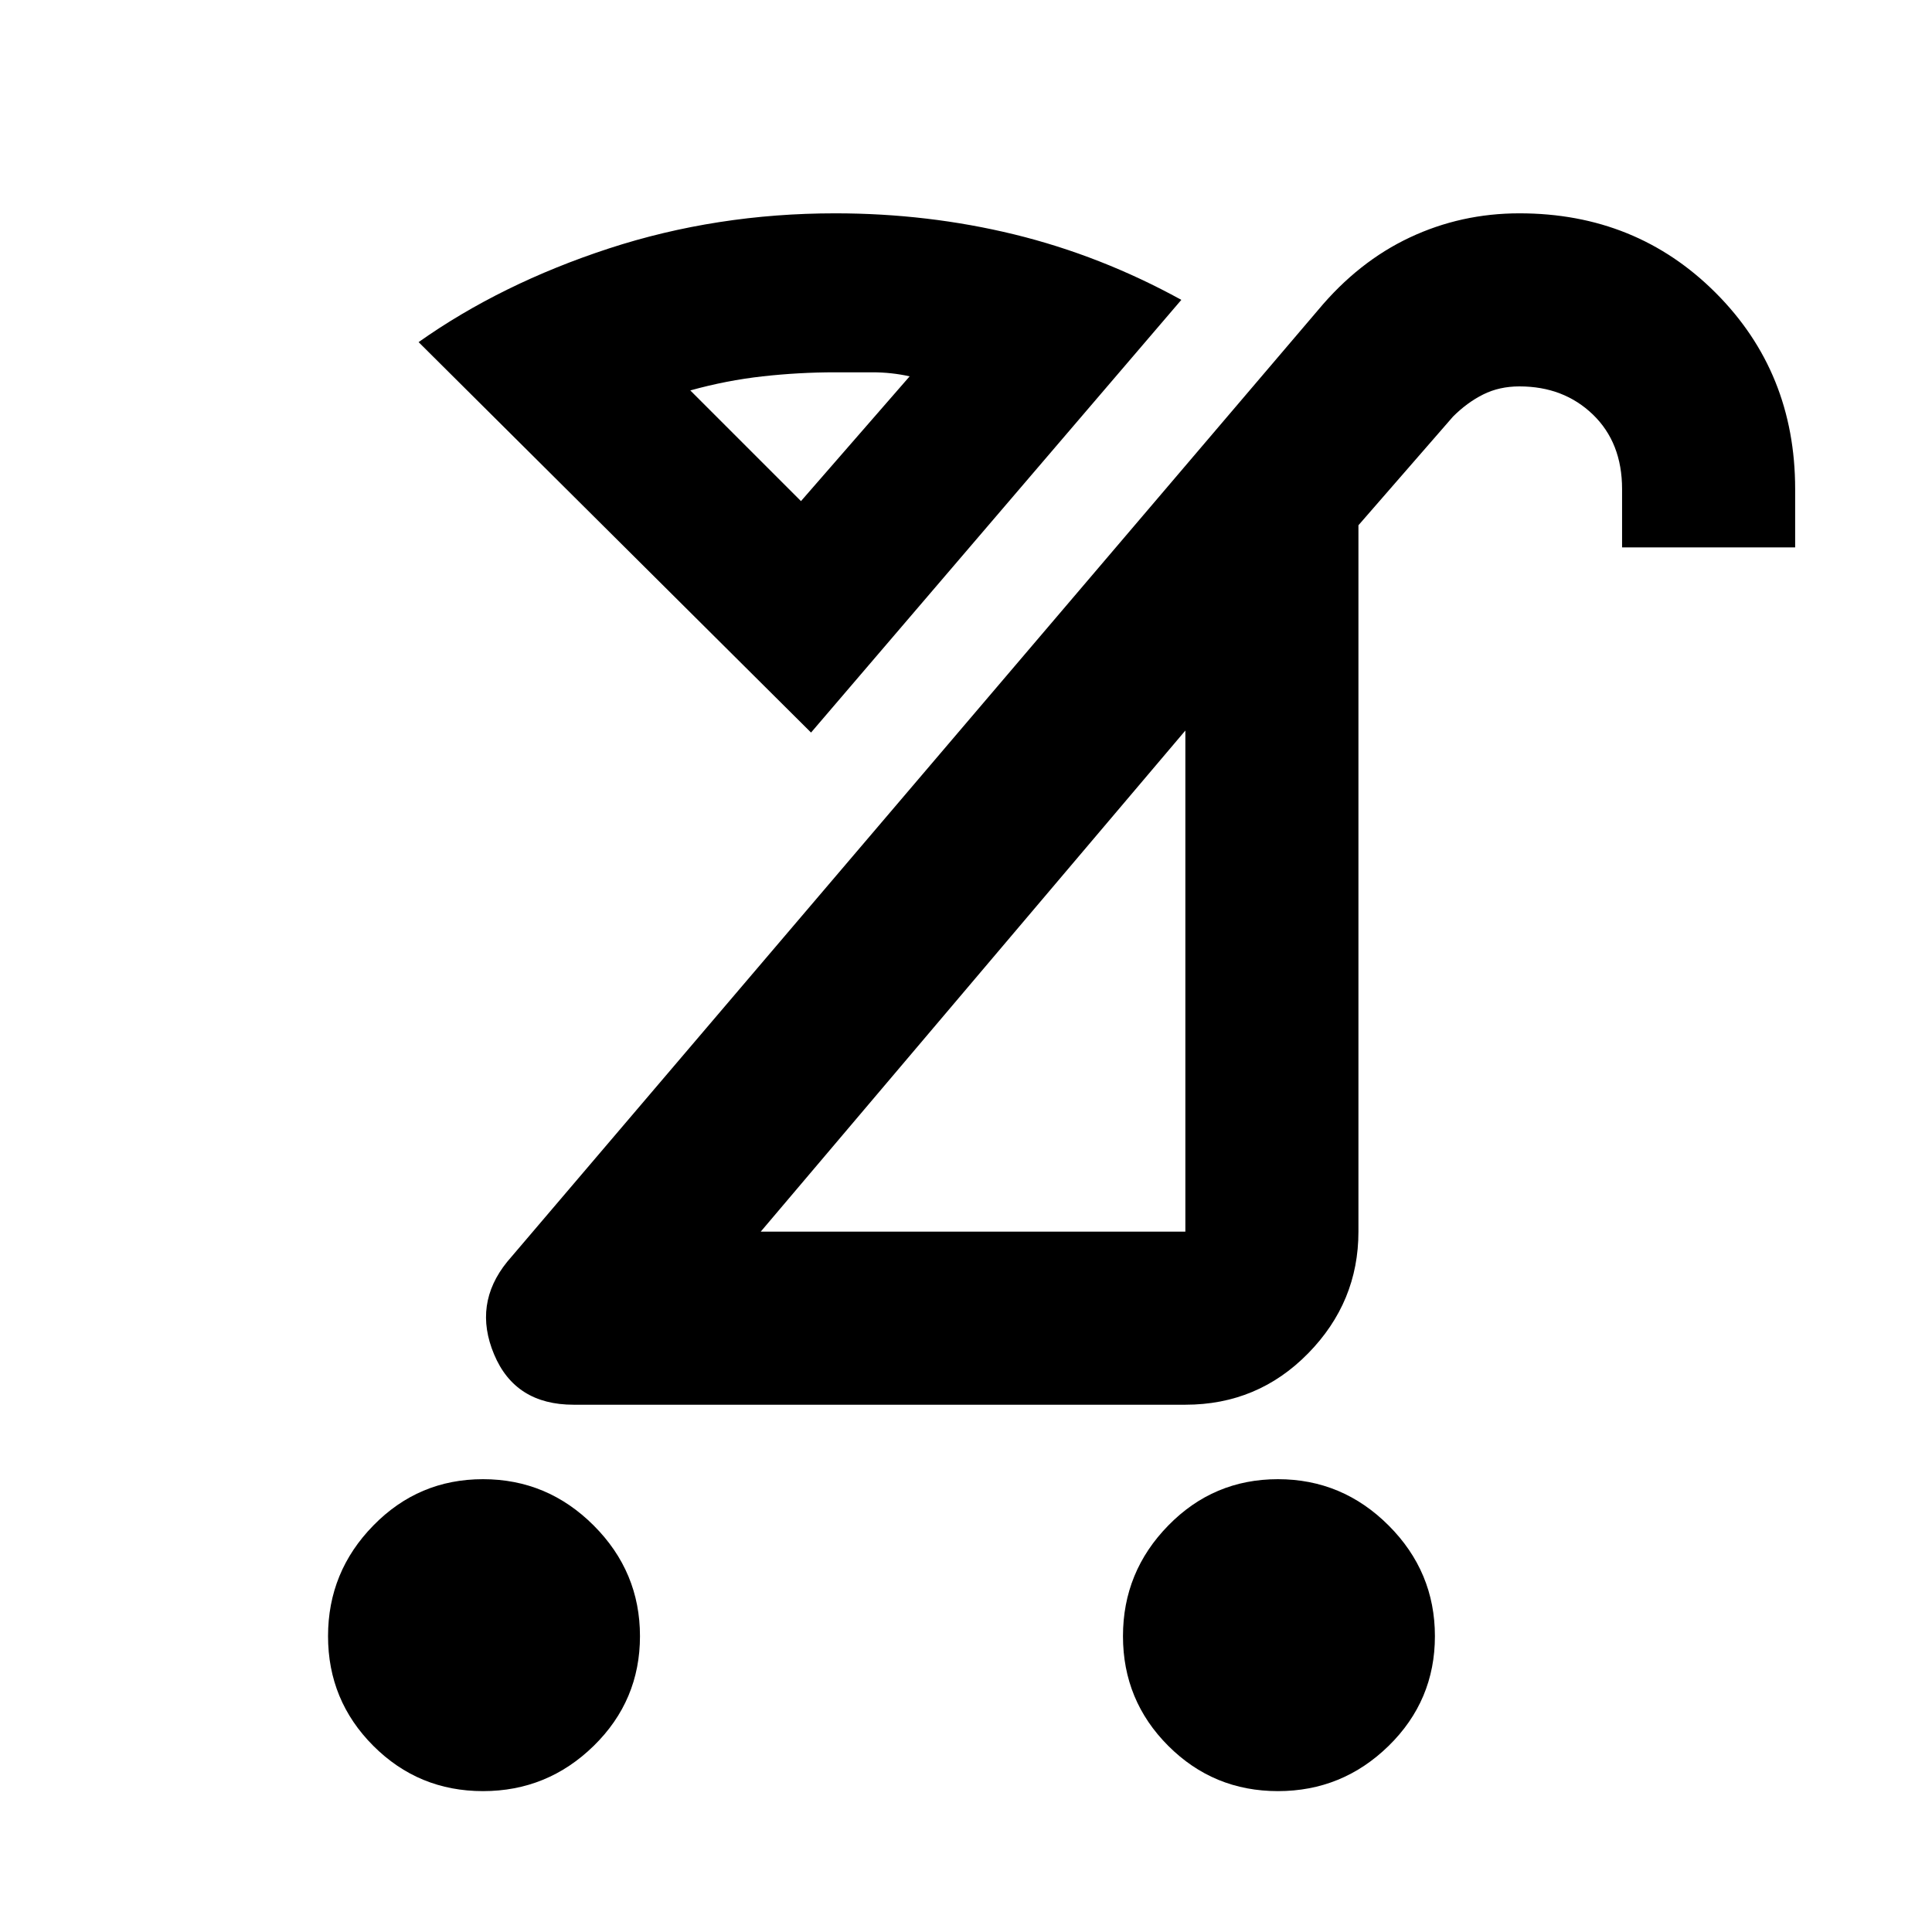 <svg xmlns="http://www.w3.org/2000/svg" height="24" width="24"><path d="M15.875 22.25Q15.075 22.25 14.513 21.688Q13.95 21.125 13.95 20.325Q13.95 19.525 14.513 18.95Q15.075 18.375 15.875 18.375Q16.675 18.375 17.25 18.95Q17.825 19.525 17.825 20.325Q17.825 21.125 17.25 21.688Q16.675 22.25 15.875 22.25ZM6 22.25Q5.2 22.25 4.638 21.688Q4.075 21.125 4.075 20.325Q4.075 19.525 4.638 18.95Q5.2 18.375 6 18.375Q6.8 18.375 7.375 18.95Q7.95 19.525 7.95 20.325Q7.95 21.125 7.375 21.688Q6.8 22.25 6 22.25ZM9.45 15.3H14.725Q14.725 15.3 14.725 15.3Q14.725 15.3 14.725 15.3V9.075ZM7.125 17.45Q6.4 17.45 6.138 16.825Q5.875 16.2 6.3 15.675L16.375 3.85Q16.875 3.25 17.513 2.95Q18.15 2.65 18.875 2.65Q20.325 2.65 21.312 3.637Q22.3 4.625 22.3 6.075V6.8H20.15V6.075Q20.15 5.5 19.788 5.15Q19.425 4.8 18.875 4.8Q18.625 4.8 18.425 4.9Q18.225 5 18.05 5.175L16.875 6.525V15.3Q16.875 16.175 16.25 16.812Q15.625 17.45 14.725 17.45ZM10.075 9.1 5.2 4.25Q6.225 3.525 7.562 3.087Q8.9 2.65 10.375 2.65Q11.525 2.65 12.6 2.912Q13.675 3.175 14.675 3.725ZM9.95 6.225 11.3 4.675Q11.075 4.625 10.838 4.625Q10.6 4.625 10.375 4.625Q9.925 4.625 9.475 4.675Q9.025 4.725 8.575 4.85ZM12.1 12.175Q12.1 12.175 12.1 12.175Q12.1 12.175 12.1 12.175ZM9.95 6.225Q9.95 6.225 9.95 6.225Q9.95 6.225 9.95 6.225Q9.95 6.225 9.95 6.225Q9.95 6.225 9.95 6.225Z"/></svg>